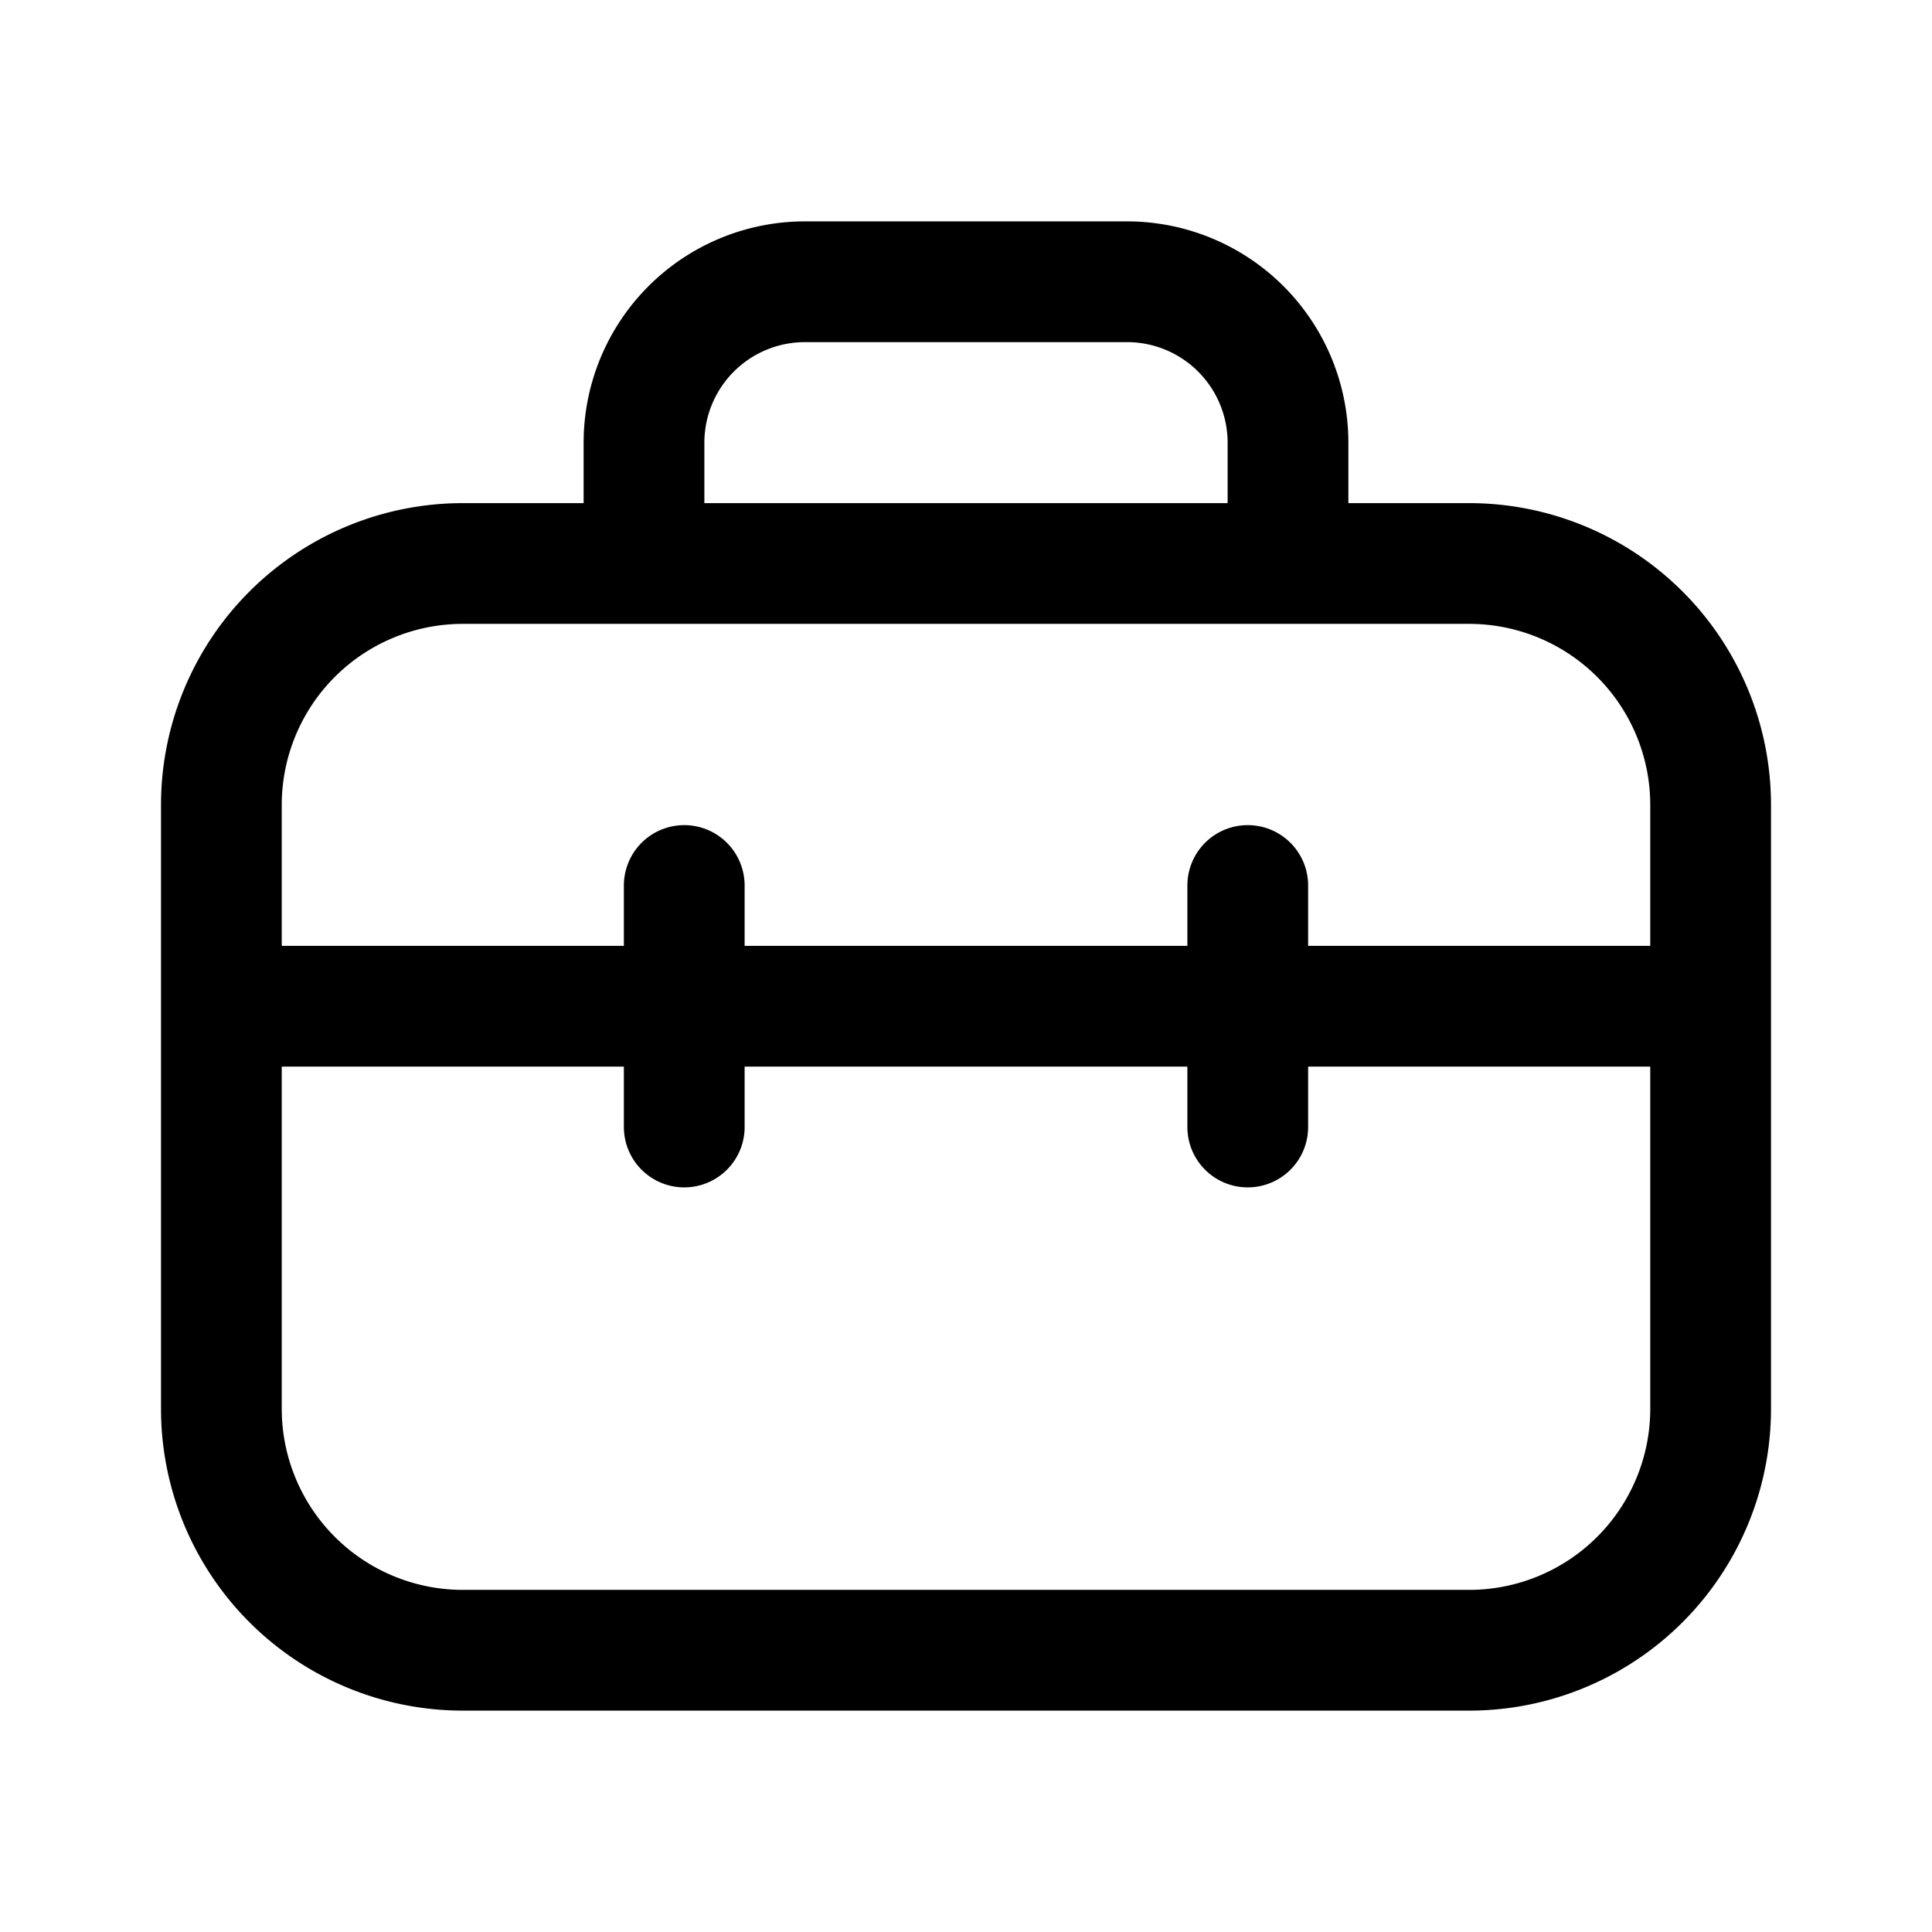<svg xmlns="http://www.w3.org/2000/svg" width="1em" height="1em" viewBox="0 0 24 24"><path fill="none" stroke="currentColor" stroke-linecap="round" stroke-linejoin="round" stroke-width="1.5" d="M2.75 10a3 3 0 0 1 3-3h12.5a3 3 0 0 1 3 3v7.5a3 3 0 0 1-3 3H5.75a3 3 0 0 1-3-3zM8 5.5a2 2 0 0 1 2-2h4a2 2 0 0 1 2 2V7H8zm.5 5.5v3m7-3v3M2.75 12.5h18.5"/></svg>